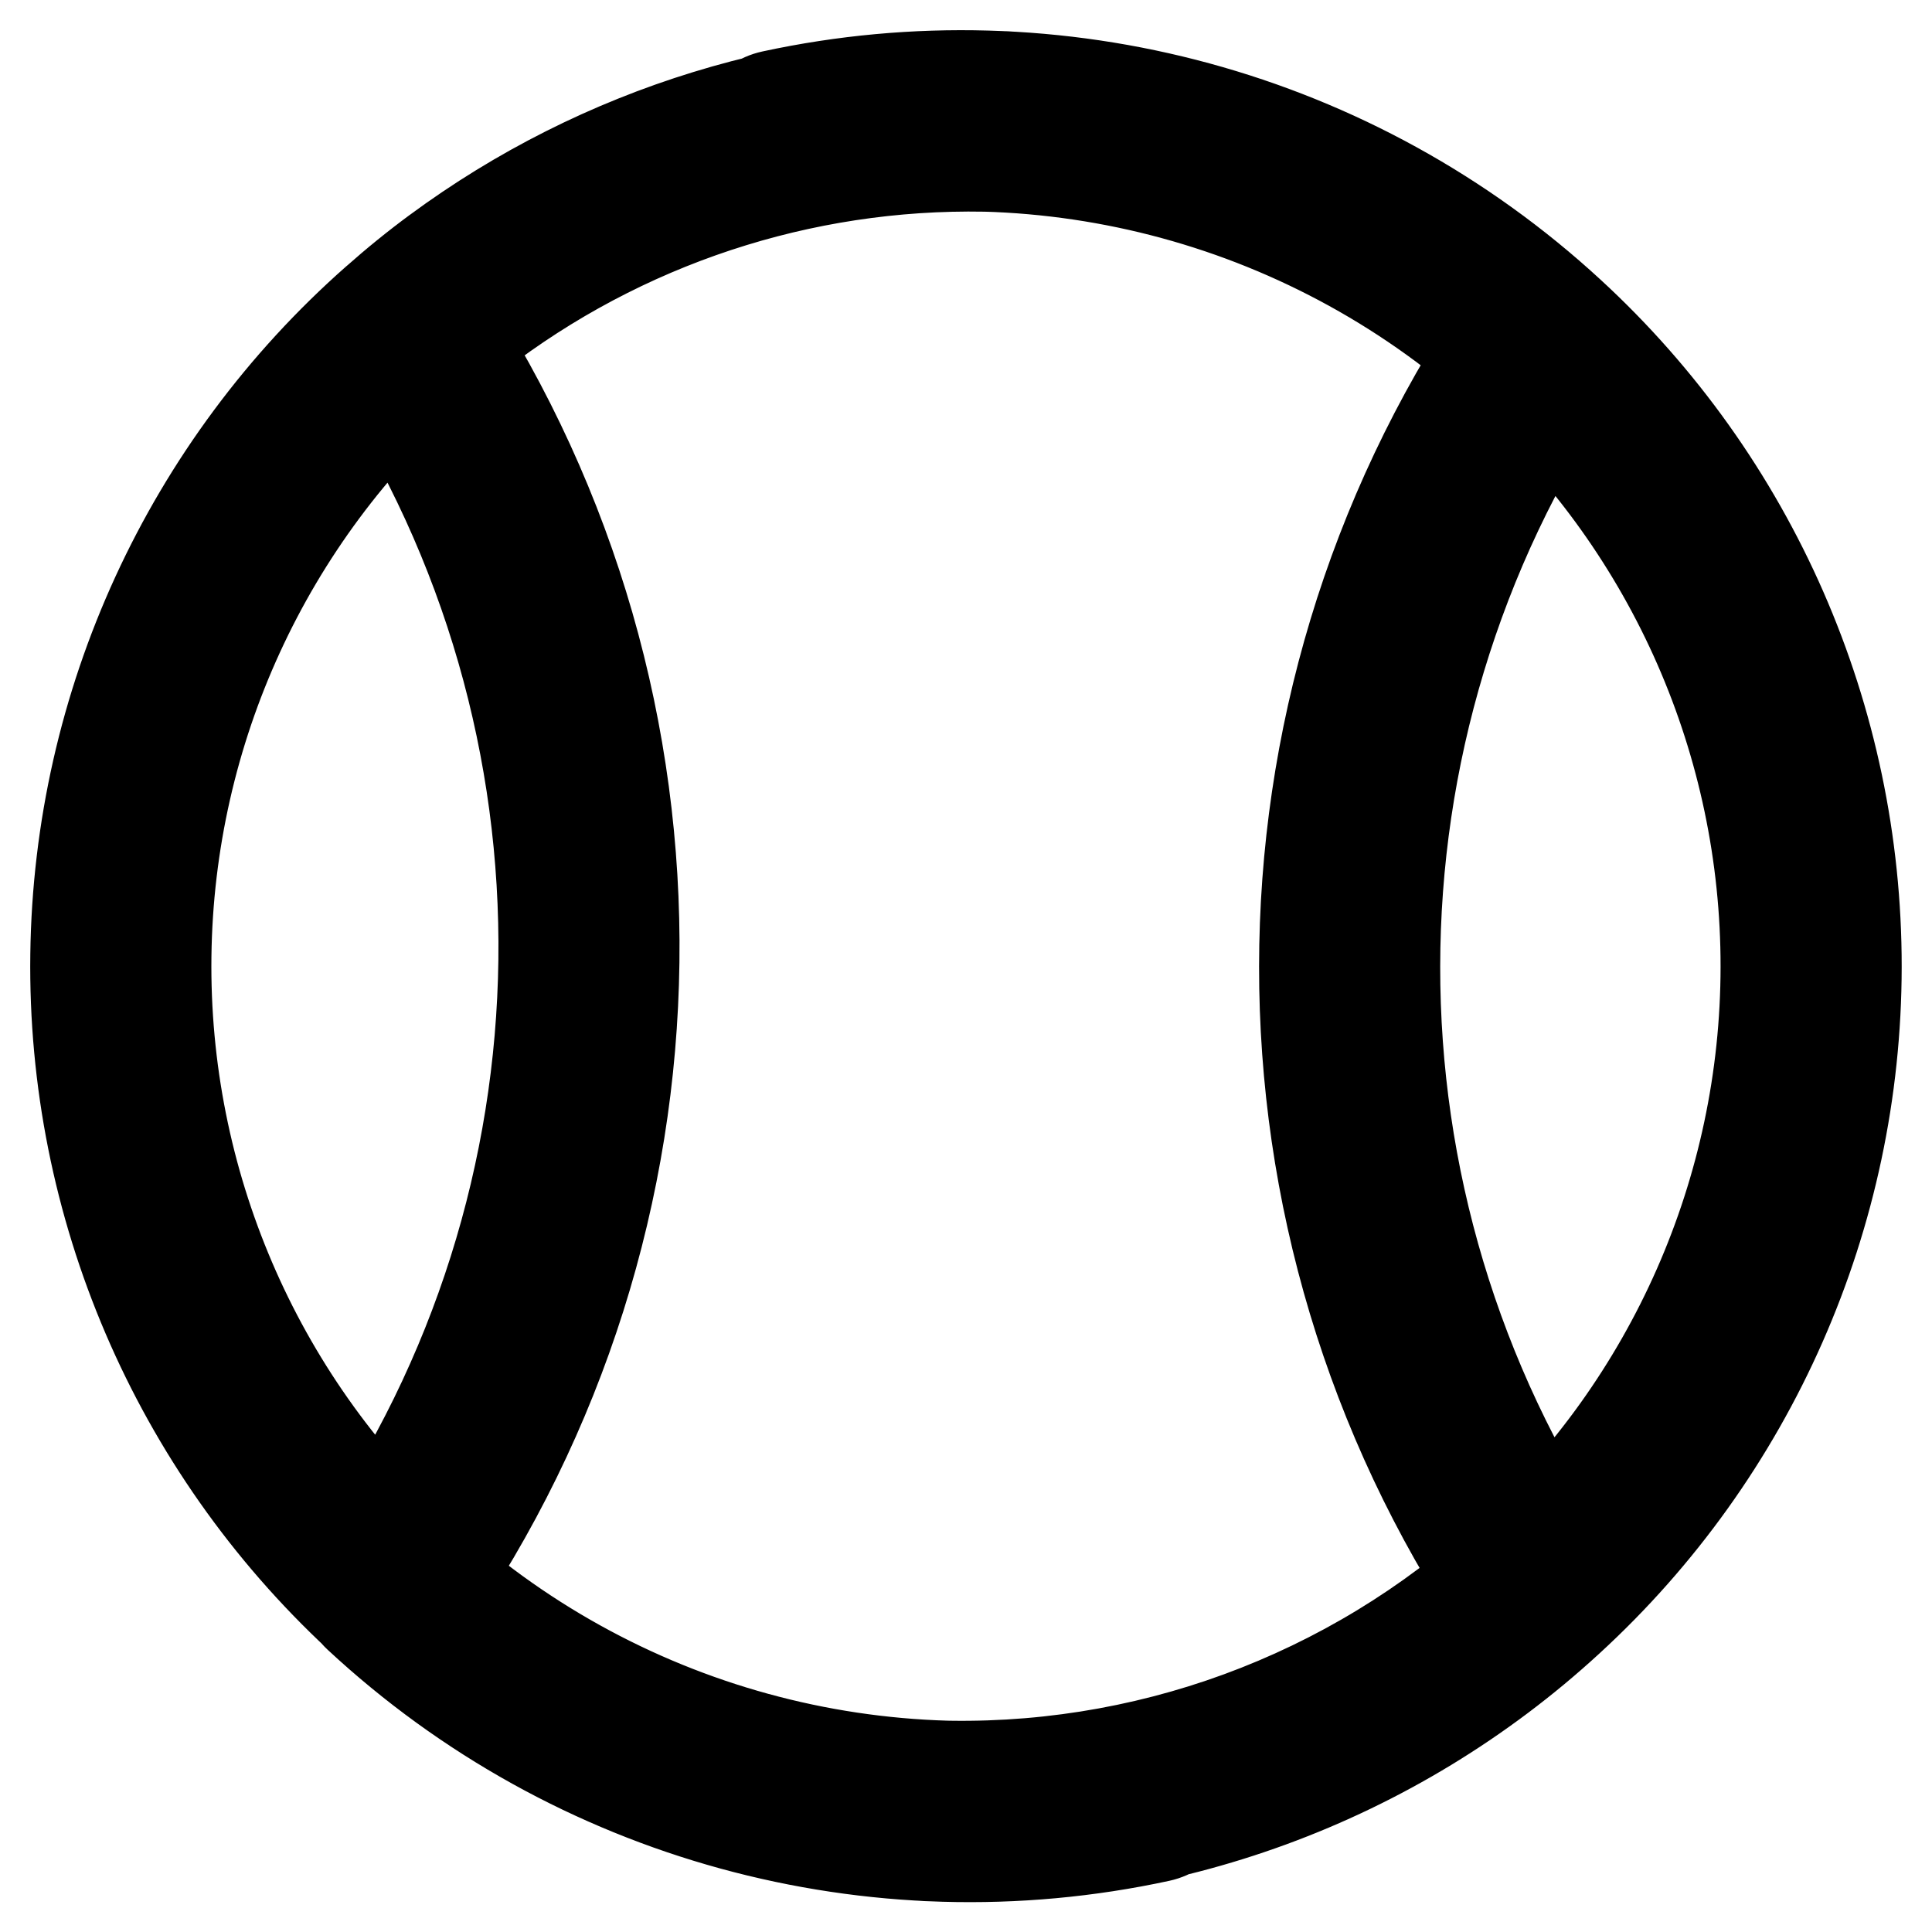 <svg width="16" height="16" viewBox="0 0 16 16" fill="none" xmlns="http://www.w3.org/2000/svg">
<path d="M9.684 15.576C10.088 15.488 10.346 15.089 10.258 14.684C10.17 14.28 9.771 14.022 9.366 14.11L9.684 15.576ZM3.736 12.565C3.432 12.283 2.958 12.3 2.676 12.603C2.394 12.907 2.411 13.381 2.714 13.663L3.736 12.565ZM8.286 1.757C8.7 1.774 9.049 1.452 9.065 1.038C9.082 0.624 8.76 0.275 8.346 0.259L8.286 1.757ZM3.838 2.384L4.283 2.988L4.284 2.987L3.838 2.384ZM2.864 2.209C2.555 2.484 2.527 2.958 2.803 3.268C3.078 3.577 3.552 3.605 3.862 3.329L2.864 2.209ZM7.713 14.246C7.299 14.229 6.95 14.551 6.934 14.965C6.917 15.379 7.239 15.728 7.653 15.744L7.713 14.246ZM13.244 13.695C13.549 13.415 13.57 12.941 13.29 12.636C13.009 12.331 12.535 12.31 12.23 12.591L13.244 13.695ZM6.315 0.426C5.91 0.513 5.653 0.912 5.74 1.317C5.827 1.722 6.226 1.98 6.631 1.892L6.315 0.426ZM12.239 3.42C12.543 3.7 13.018 3.681 13.299 3.376C13.579 3.072 13.56 2.597 13.255 2.316L12.239 3.42ZM13.255 2.316C12.95 2.036 12.476 2.055 12.195 2.36C11.915 2.665 11.934 3.14 12.239 3.42L13.255 2.316ZM14.999 8.007L14.249 8.006L14.999 8.007ZM12.23 12.589C11.925 12.869 11.904 13.343 12.184 13.649C12.464 13.954 12.938 13.975 13.244 13.695L12.23 12.589ZM13.369 3.287C13.601 2.943 13.509 2.477 13.166 2.246C12.822 2.015 12.356 2.106 12.125 2.449L13.369 3.287ZM12.114 13.56C12.345 13.904 12.81 13.996 13.155 13.765C13.499 13.534 13.591 13.069 13.36 12.725L12.114 13.56ZM2.719 13.663C3.022 13.944 3.497 13.927 3.779 13.623C4.06 13.32 4.043 12.845 3.739 12.563L2.719 13.663ZM1.001 7.911L1.751 7.921L1.001 7.911ZM3.859 3.332C4.17 3.058 4.2 2.584 3.926 2.273C3.652 1.962 3.178 1.933 2.867 2.206L3.859 3.332ZM2.613 12.686C2.377 13.026 2.461 13.493 2.802 13.729C3.142 13.965 3.609 13.881 3.845 13.54L2.613 12.686ZM3.99 2.358C3.763 2.011 3.298 1.915 2.952 2.142C2.605 2.369 2.509 2.834 2.736 3.18L3.99 2.358ZM9.366 14.11C7.35 14.546 5.247 13.969 3.736 12.565L2.714 13.663C4.585 15.402 7.188 16.116 9.684 15.576L9.366 14.11ZM8.346 0.259C6.57 0.188 4.822 0.725 3.392 1.781L4.284 2.987C5.439 2.134 6.851 1.7 8.286 1.757L8.346 0.259ZM3.393 1.78C3.21 1.915 3.034 2.058 2.864 2.209L3.862 3.329C3.996 3.209 4.137 3.096 4.283 2.988L3.393 1.78ZM7.653 15.744C9.714 15.828 11.725 15.091 13.244 13.695L12.23 12.591C11.002 13.718 9.378 14.313 7.713 14.246L7.653 15.744ZM6.631 1.892C8.638 1.459 10.729 2.029 12.239 3.42L13.255 2.316C11.387 0.595 8.798 -0.11 6.315 0.426L6.631 1.892ZM12.239 3.42C13.522 4.6 14.251 6.264 14.249 8.006L15.749 8.008C15.751 5.845 14.847 3.78 13.255 2.316L12.239 3.42ZM14.249 8.006C14.248 9.749 13.515 11.412 12.23 12.589L13.244 13.695C14.838 12.234 15.747 10.171 15.749 8.008L14.249 8.006ZM12.125 2.449C9.865 5.807 9.861 10.198 12.114 13.56L13.36 12.725C11.446 9.869 11.45 6.139 13.369 3.287L12.125 2.449ZM3.739 12.563C2.45 11.367 1.728 9.68 1.751 7.921L0.251 7.902C0.222 10.084 1.119 12.177 2.719 13.663L3.739 12.563ZM1.751 7.921C1.773 6.162 2.539 4.495 3.859 3.332L2.867 2.206C1.229 3.65 0.279 5.719 0.251 7.902L1.751 7.921ZM3.845 13.54C6.168 10.191 6.225 5.767 3.99 2.358L2.736 3.18C4.636 6.078 4.587 9.838 2.613 12.686L3.845 13.54Z" fill="black"/>
</svg>
